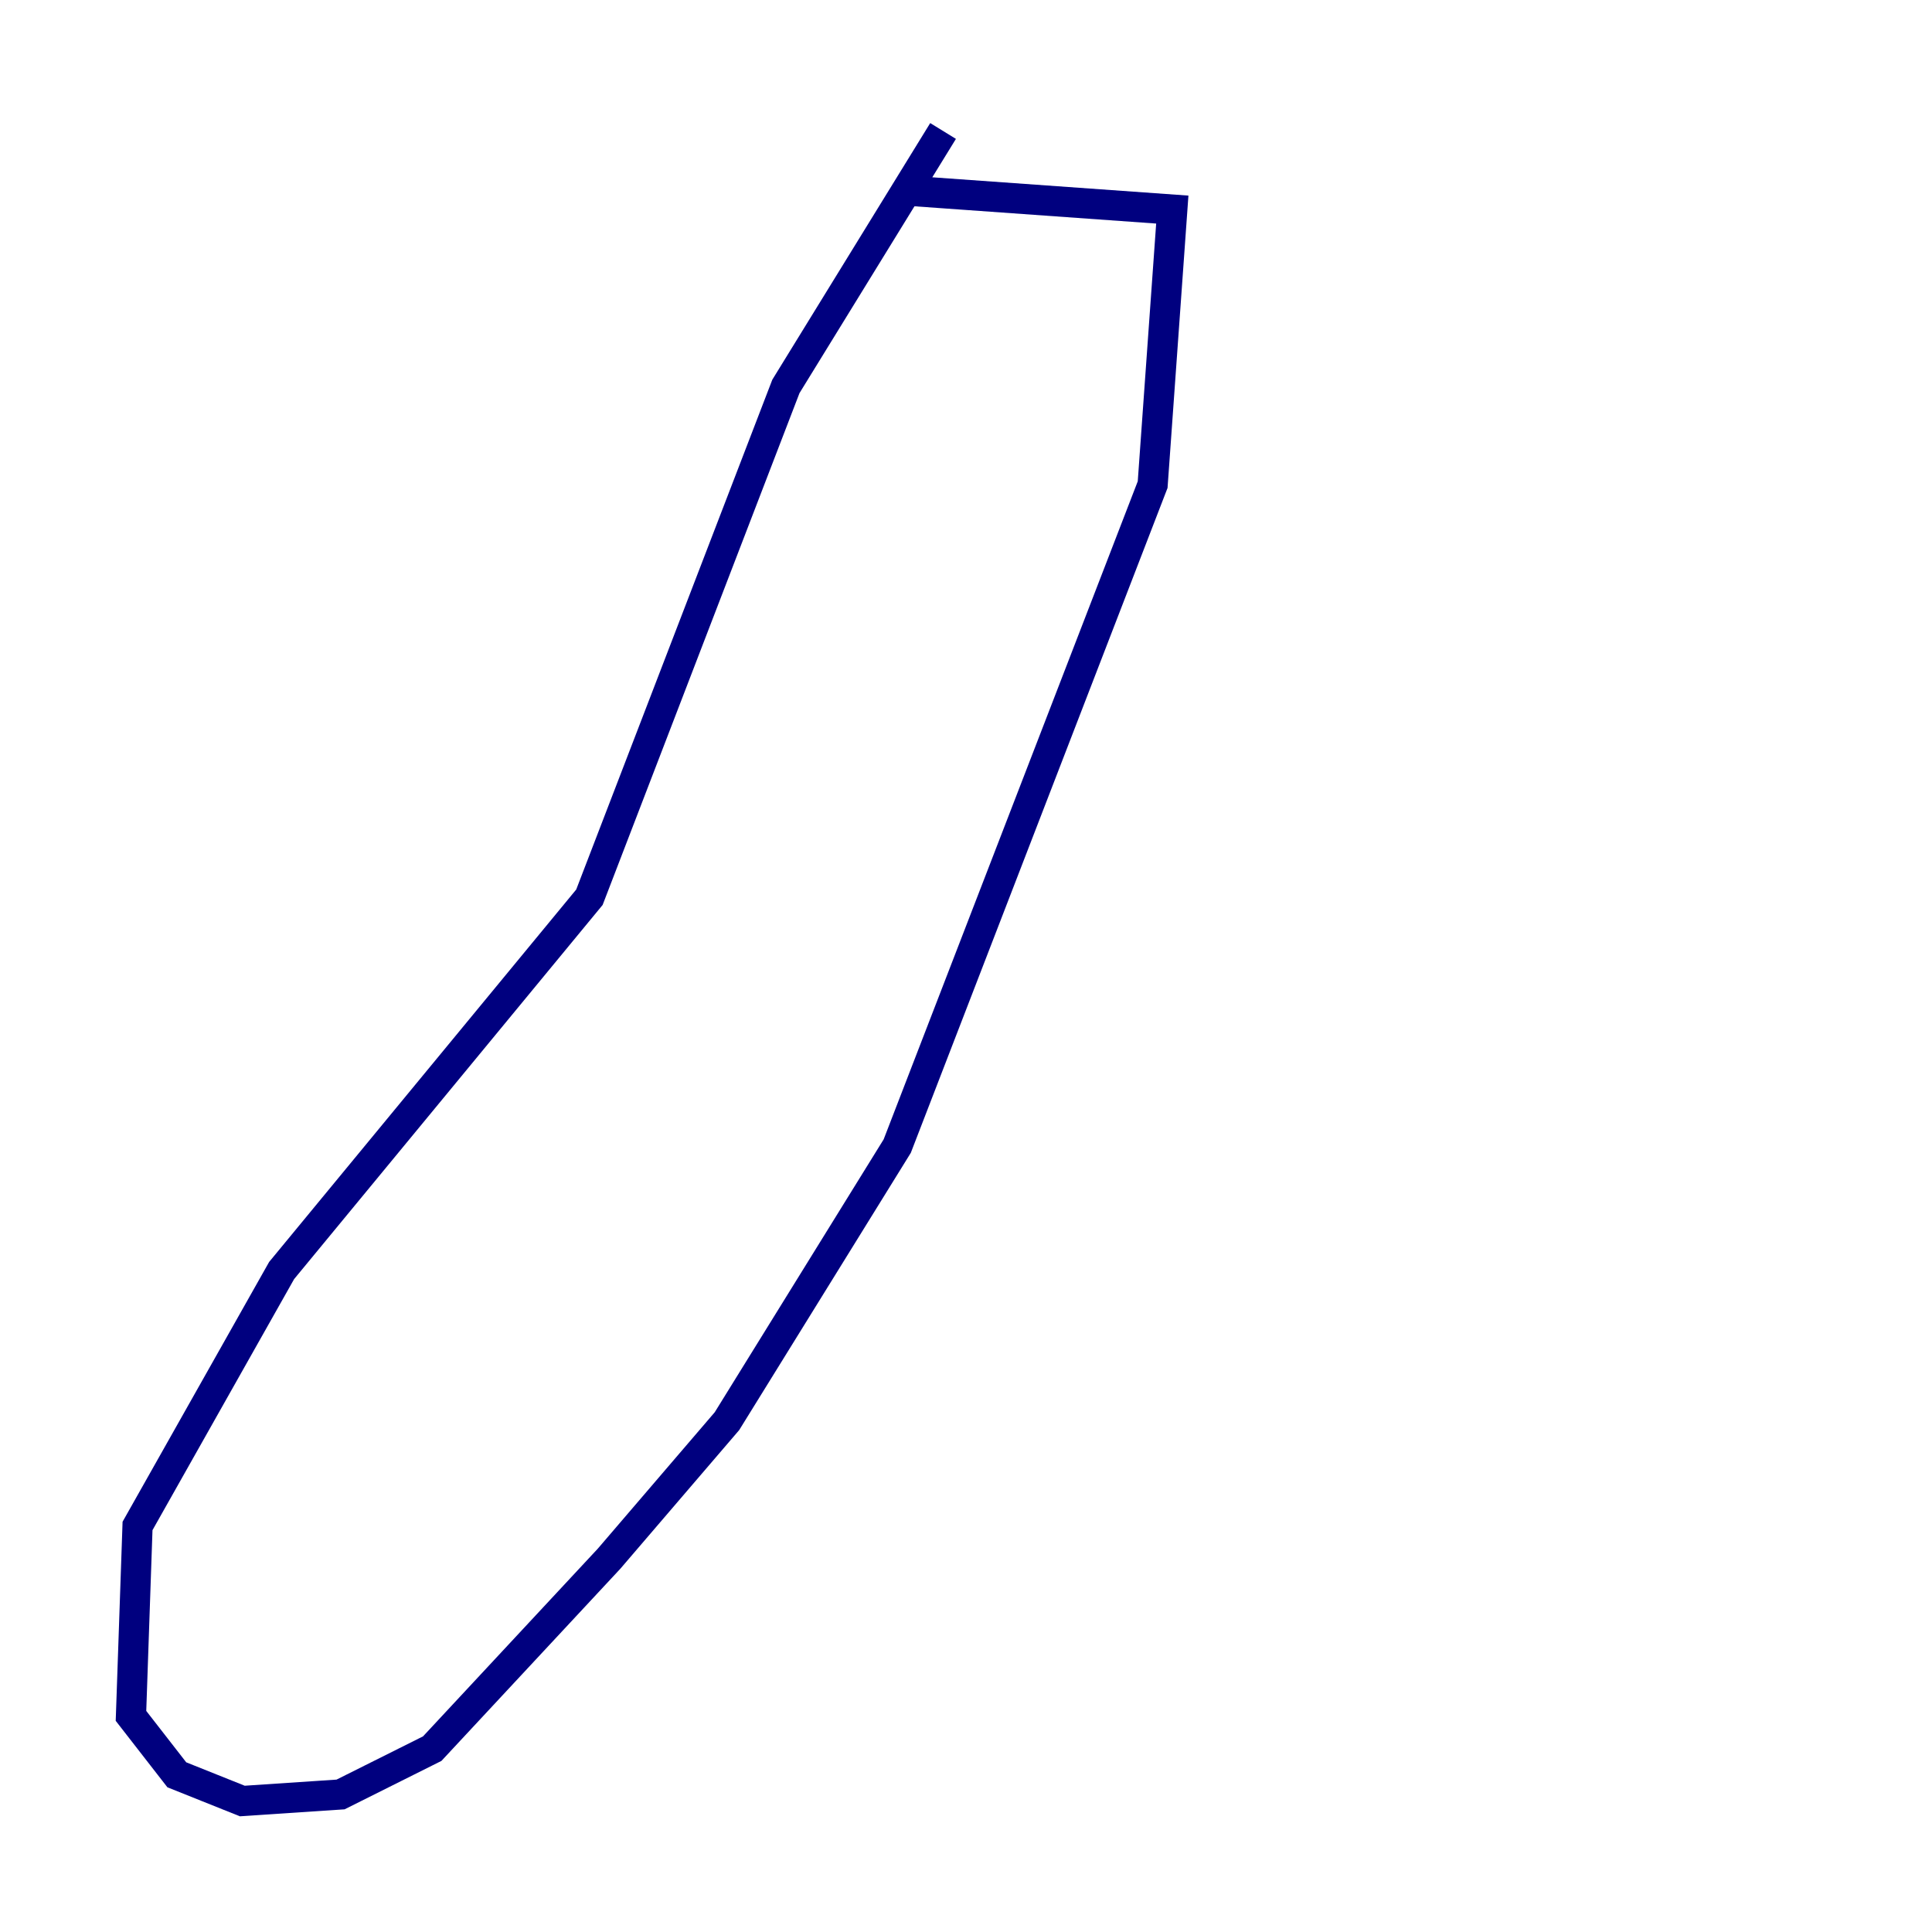<?xml version="1.0" encoding="utf-8" ?>
<svg baseProfile="tiny" height="128" version="1.2" viewBox="0,0,128,128" width="128" xmlns="http://www.w3.org/2000/svg" xmlns:ev="http://www.w3.org/2001/xml-events" xmlns:xlink="http://www.w3.org/1999/xlink"><defs /><polyline fill="none" points="62.481,8.678 52.068,25.6 39.051,59.444 18.658,84.176 9.112,101.098 8.678,113.681 11.715,117.586 16.054,119.322 22.563,118.888 28.637,115.851 40.352,103.268 48.163,94.156 59.444,75.932 76.366,32.108 77.668,13.885 59.444,12.583" stroke="#00007f" stroke-width="2" /></svg>